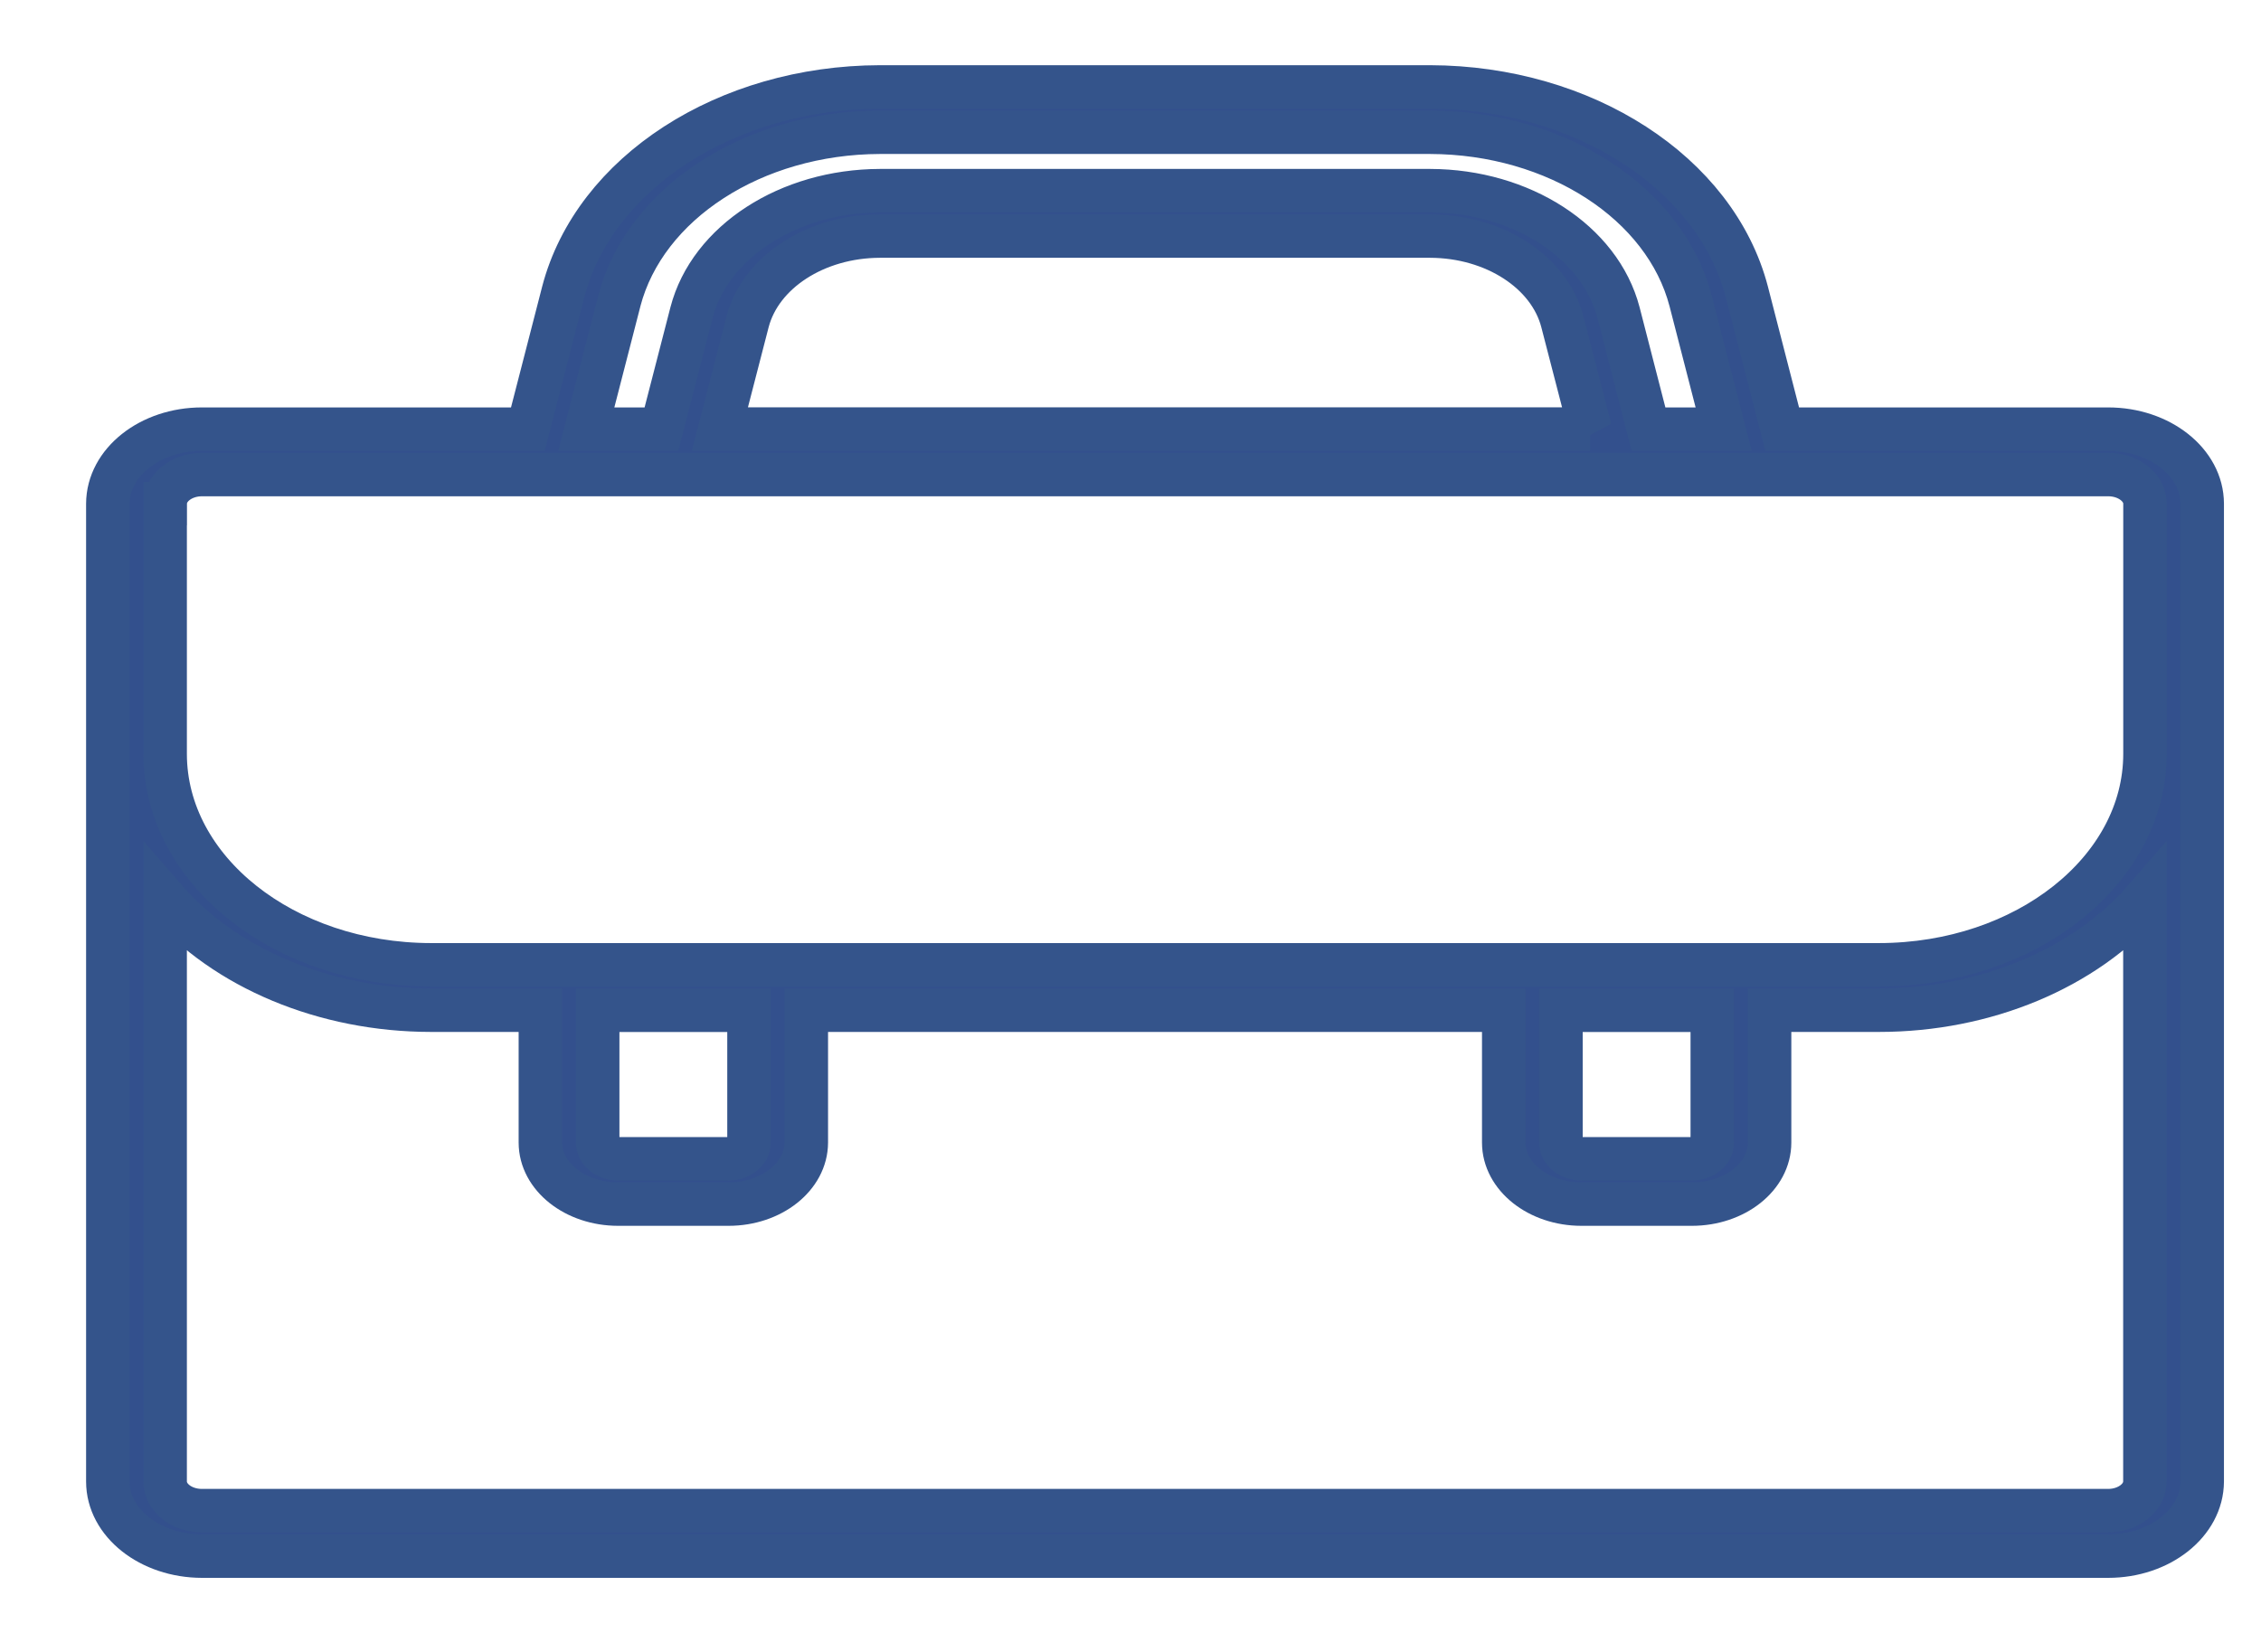 <svg xmlns="http://www.w3.org/2000/svg" width="26" height="19" viewBox="0 0 26 19">
    <g fill="none" fill-rule="evenodd">
        <g fill="#33508D" fill-rule="nonzero" stroke="#34548B" stroke-width=".5">
            <g>
                <g>
                    <path d="M23.242 3.936h-3.748l-.407-1.58C18.729.988 17.21.005 15.446 0H9.118C7.354.004 5.835.987 5.477 2.357L5.07 3.936H1.322c-.597 0-1.08.384-1.082.857V16.04c0 .473.485.857 1.082.858h21.92c.597 0 1.08-.385 1.082-.858V4.793c-.001-.473-.485-.857-1.082-.857zM6.122 2.46C6.417 1.334 7.666.525 9.118.521h6.328c1.451.004 2.701.813 2.995 1.94l.38 1.475h-.864l-.345-1.34c-.213-.815-1.117-1.4-2.166-1.403H9.118c-1.05.003-1.954.588-2.166 1.402l-.346 1.341h-.864l.38-1.475zm11.163 1.475H7.278L7.597 2.7c.15-.572.784-.983 1.52-.985h6.329c.737.002 1.371.413 1.52.985l.32 1.236zM.9 4.793c0-.185.19-.335.423-.335h21.92c.233 0 .423.15.423.335v2.88c-.002 1.338-1.37 2.422-3.057 2.424H3.956C2.268 10.095.901 9.01.899 7.673v-2.88zM16.95 10.62h1.74v1.522c0 .103-.105.186-.235.186h-1.27c-.13 0-.235-.084-.235-.186v-1.522zm-11.077 0h1.74v1.522c0 .103-.105.186-.235.186h-1.27c-.13 0-.235-.084-.235-.186v-1.522zm17.792 5.42c0 .185-.19.335-.423.335H1.322c-.234 0-.423-.15-.423-.335V9.343c.692.798 1.835 1.275 3.057 1.276h1.258v1.522c0 .39.4.708.894.708h1.27c.493 0 .893-.317.894-.708v-1.522h8.02v1.522c0 .39.4.708.893.708h1.27c.494 0 .894-.317.894-.708v-1.522h1.259c1.221 0 2.365-.478 3.057-1.276v6.696z" transform="translate(-706 -534) translate(83 242) translate(624 293)"/>
                </g>
            </g>
        </g>
    </g>
</svg>
